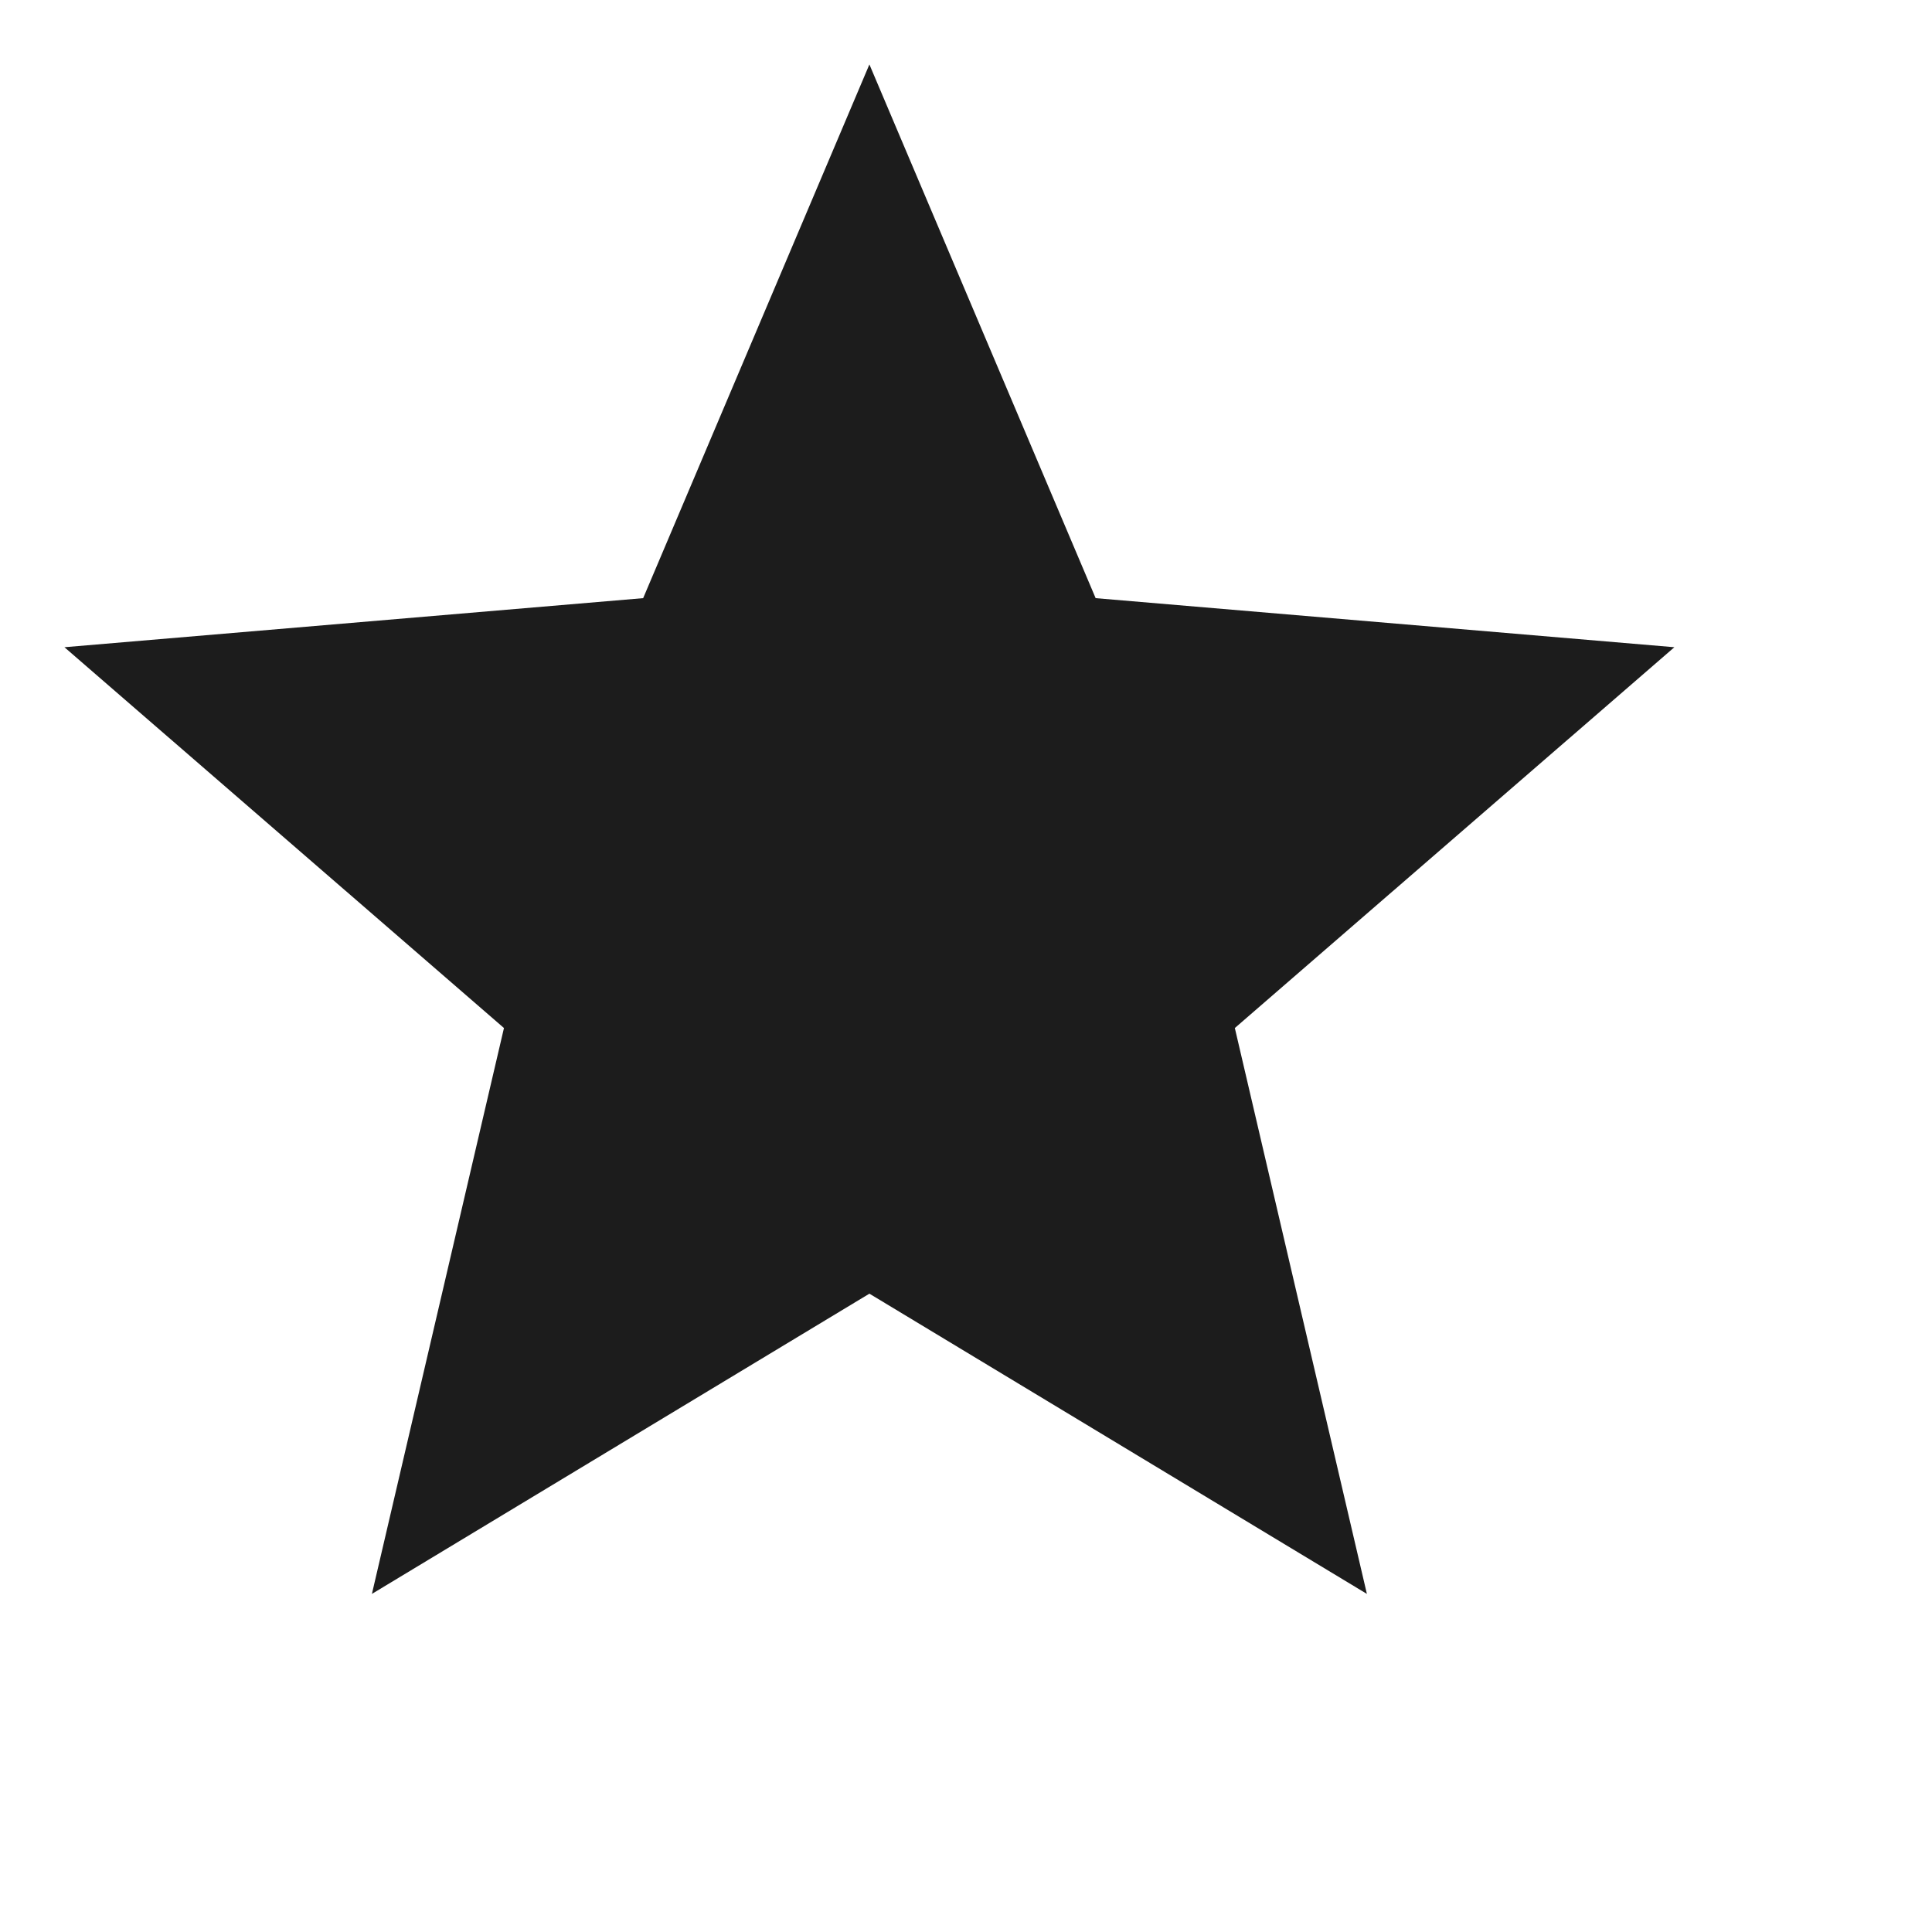 <svg xmlns="http://www.w3.org/2000/svg" width="14" height="14" viewBox="0 0 20 20" fill="none">
<path d="M9 13.392L14.15 16.5L12.783 10.642L17.333 6.7L11.342 6.192L9 0.667L6.658 6.192L0.667 6.7L5.217 10.642L3.85 16.5L9 13.392Z" fill="#1C1C1C"/>
</svg>